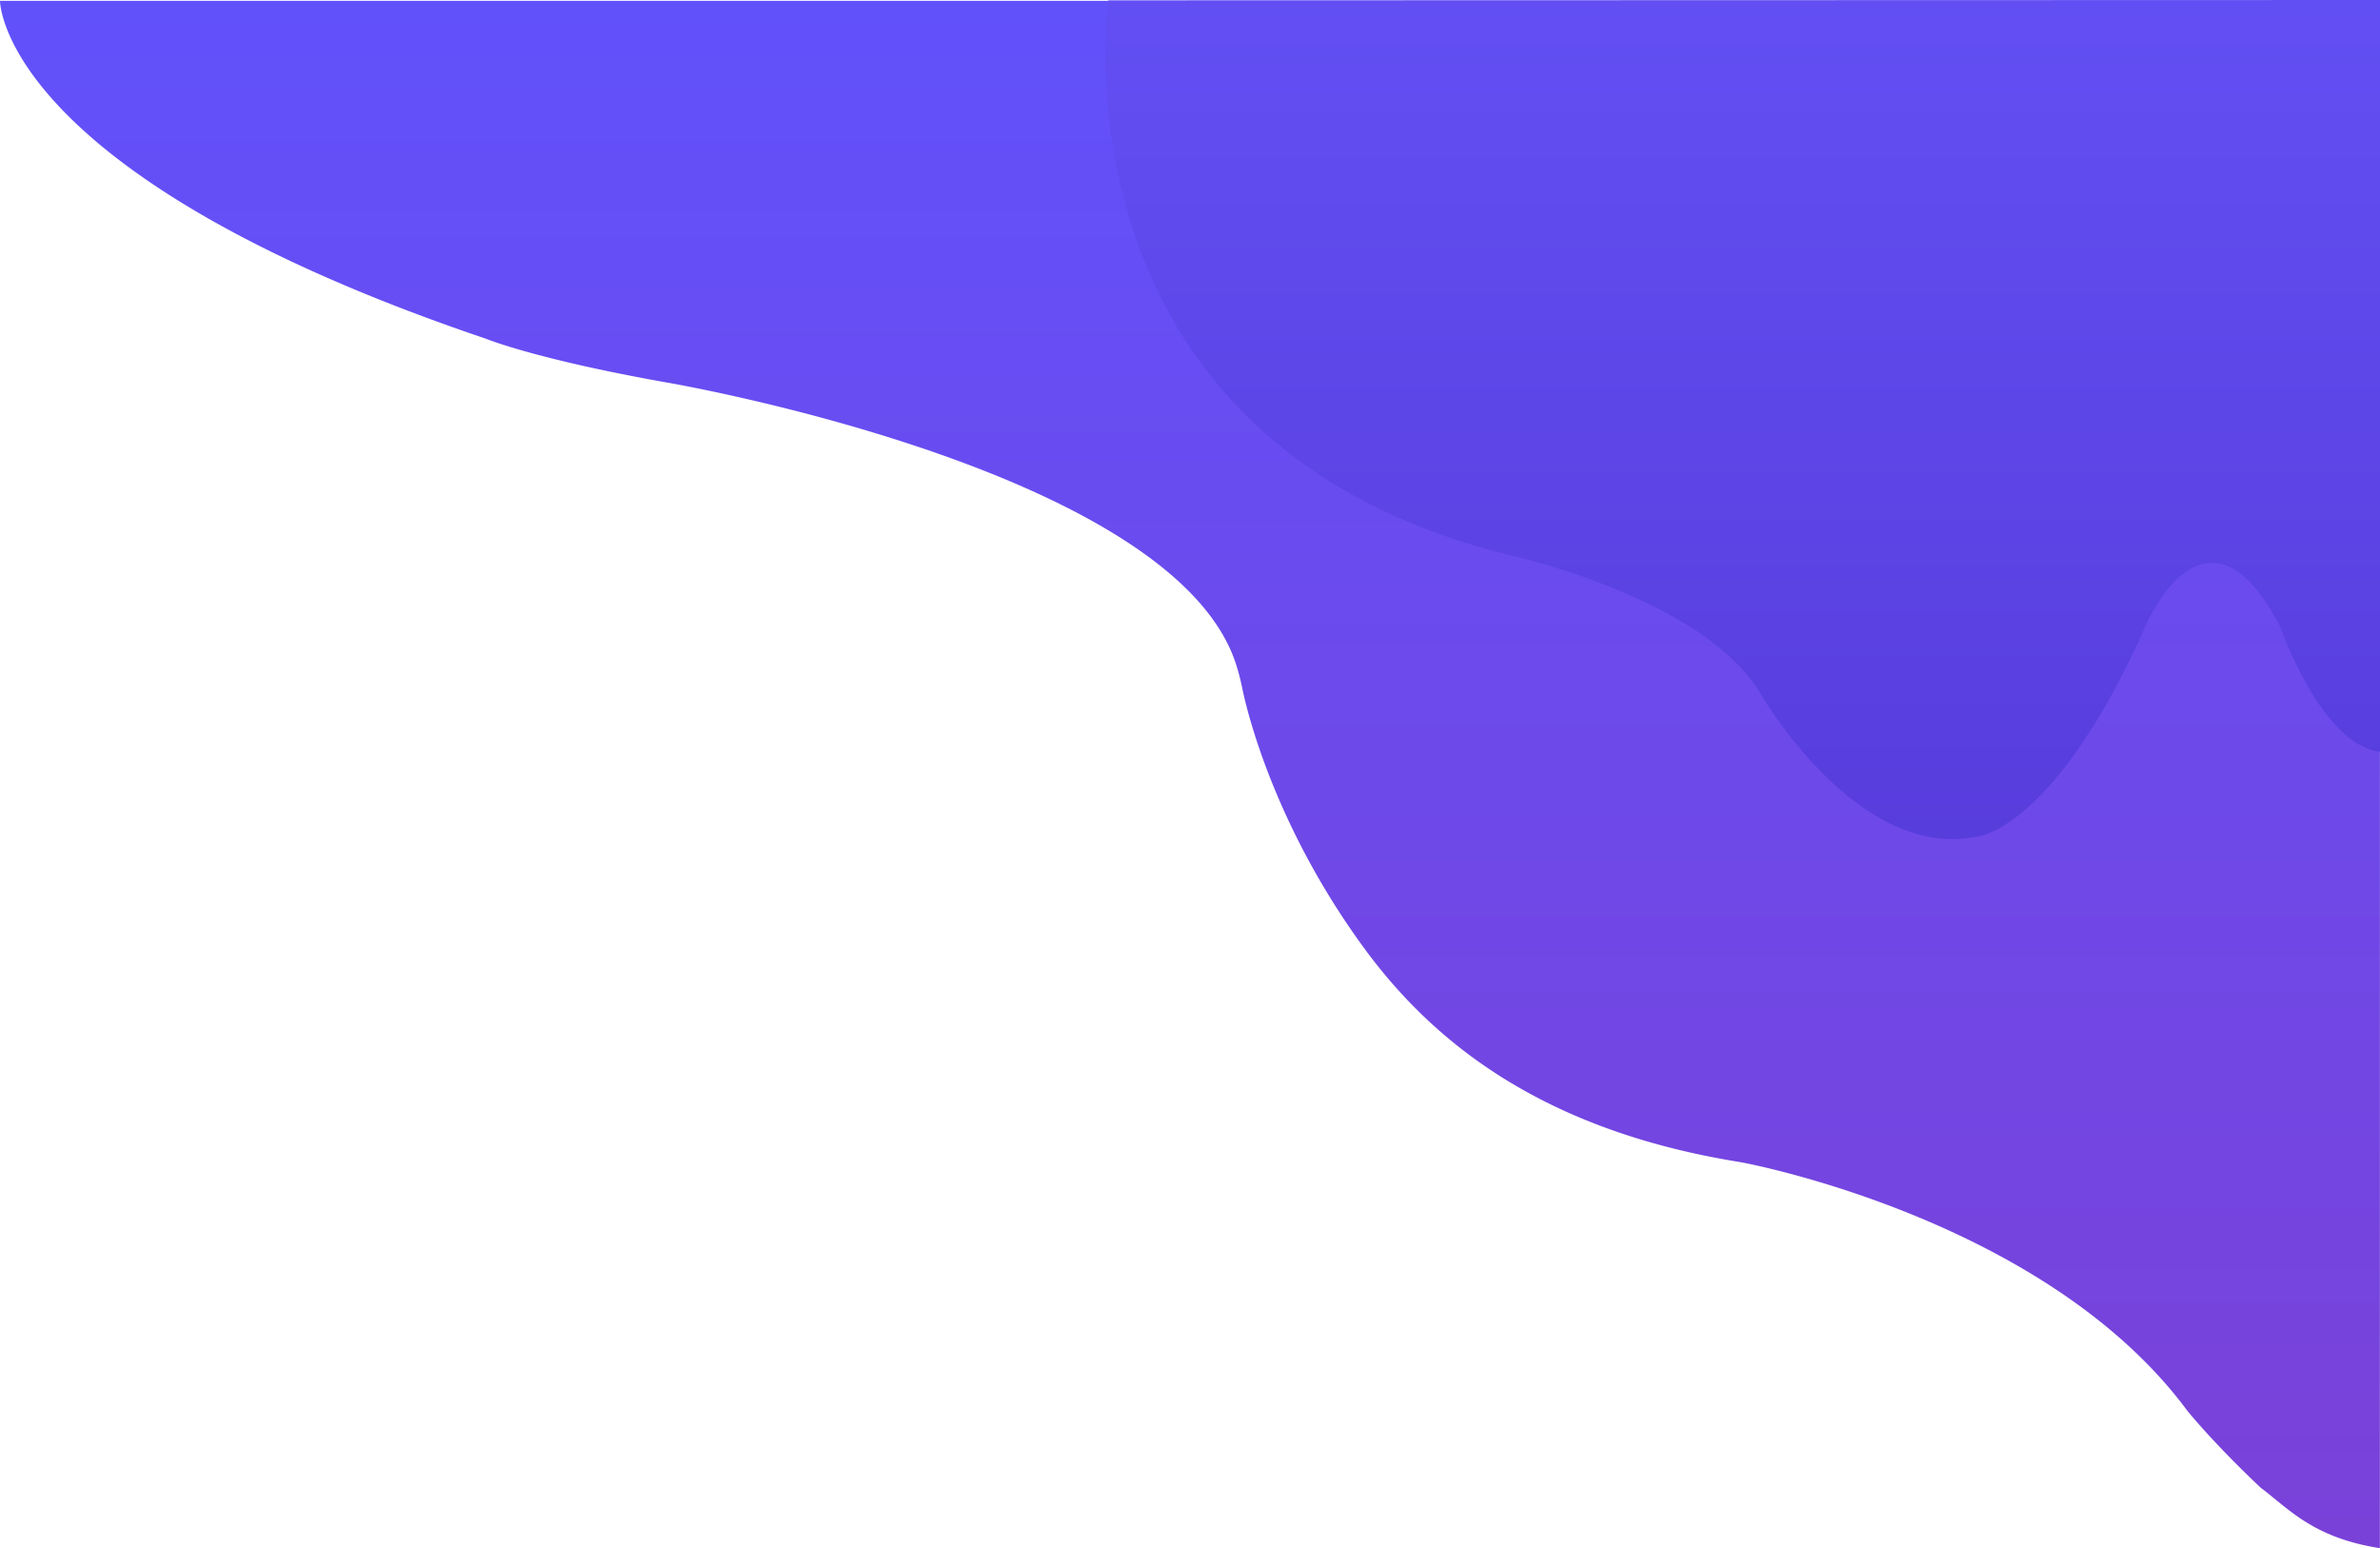 <svg xmlns="http://www.w3.org/2000/svg" xmlns:xlink="http://www.w3.org/1999/xlink" width="1365.862" height="888.456" viewBox="0 0 1365.862 888.456">
  <defs>
    <linearGradient id="linear-gradient" x1="0.5" y1="1" x2="0.5" gradientUnits="objectBoundingBox">
      <stop offset="0" stop-color="#7a41d8"/>
      <stop offset="0.005" stop-color="#7a41d8"/>
      <stop offset="1" stop-color="#6151fb"/>
    </linearGradient>
    <linearGradient id="linear-gradient-2" x1="0.5" y1="1" x2="0.5" gradientUnits="objectBoundingBox">
      <stop offset="0" stop-color="#583cdc"/>
      <stop offset="0.005" stop-color="#583cdc"/>
      <stop offset="1" stop-color="#624ff3"/>
    </linearGradient>
  </defs>
  <g id="Group_4400" data-name="Group 4400" transform="translate(-0.138 0.456)">
    <path id="Shape_2139" data-name="Shape 2139" d="M747.267-10s-.394,99.454,279.008,193.986c0,0,28.7,11.8,103.956,25.119,0,0,290.951,49.64,326.524,162.071a127.861,127.861,0,0,1,3.31,12.722c4.89,23.934,23.1,85.679,70.063,149.752,39.12,53.378,101.641,104.587,216.238,122.862,0,0,1.2.218,3.738.741C1774.61,662.3,1927.136,697.3,2002.452,799c0,0,14.479,18.126,42.135,44.242,16.131,12.088,30.017,28.734,68.471,34.761l.07-888Z" transform="translate(-747.129 10)" fill="url(#linear-gradient)"/>
    <path id="Shape_2142" data-name="Shape 2142" d="M970.526-3.243s-36.158,251.2,227.978,317.737c0,0,113.562,24.368,146.616,80.493,0,0,55.975,97.435,125.671,81.3,0,0,44.562-5.732,95.864-122.35,0,0,34.442-79.092,76.53,2.415,0,0,23.418,67.64,57.2,71.64V-3.456Z" transform="translate(-334.382 3)" fill="url(#linear-gradient-2)"/>
  </g>
</svg>
